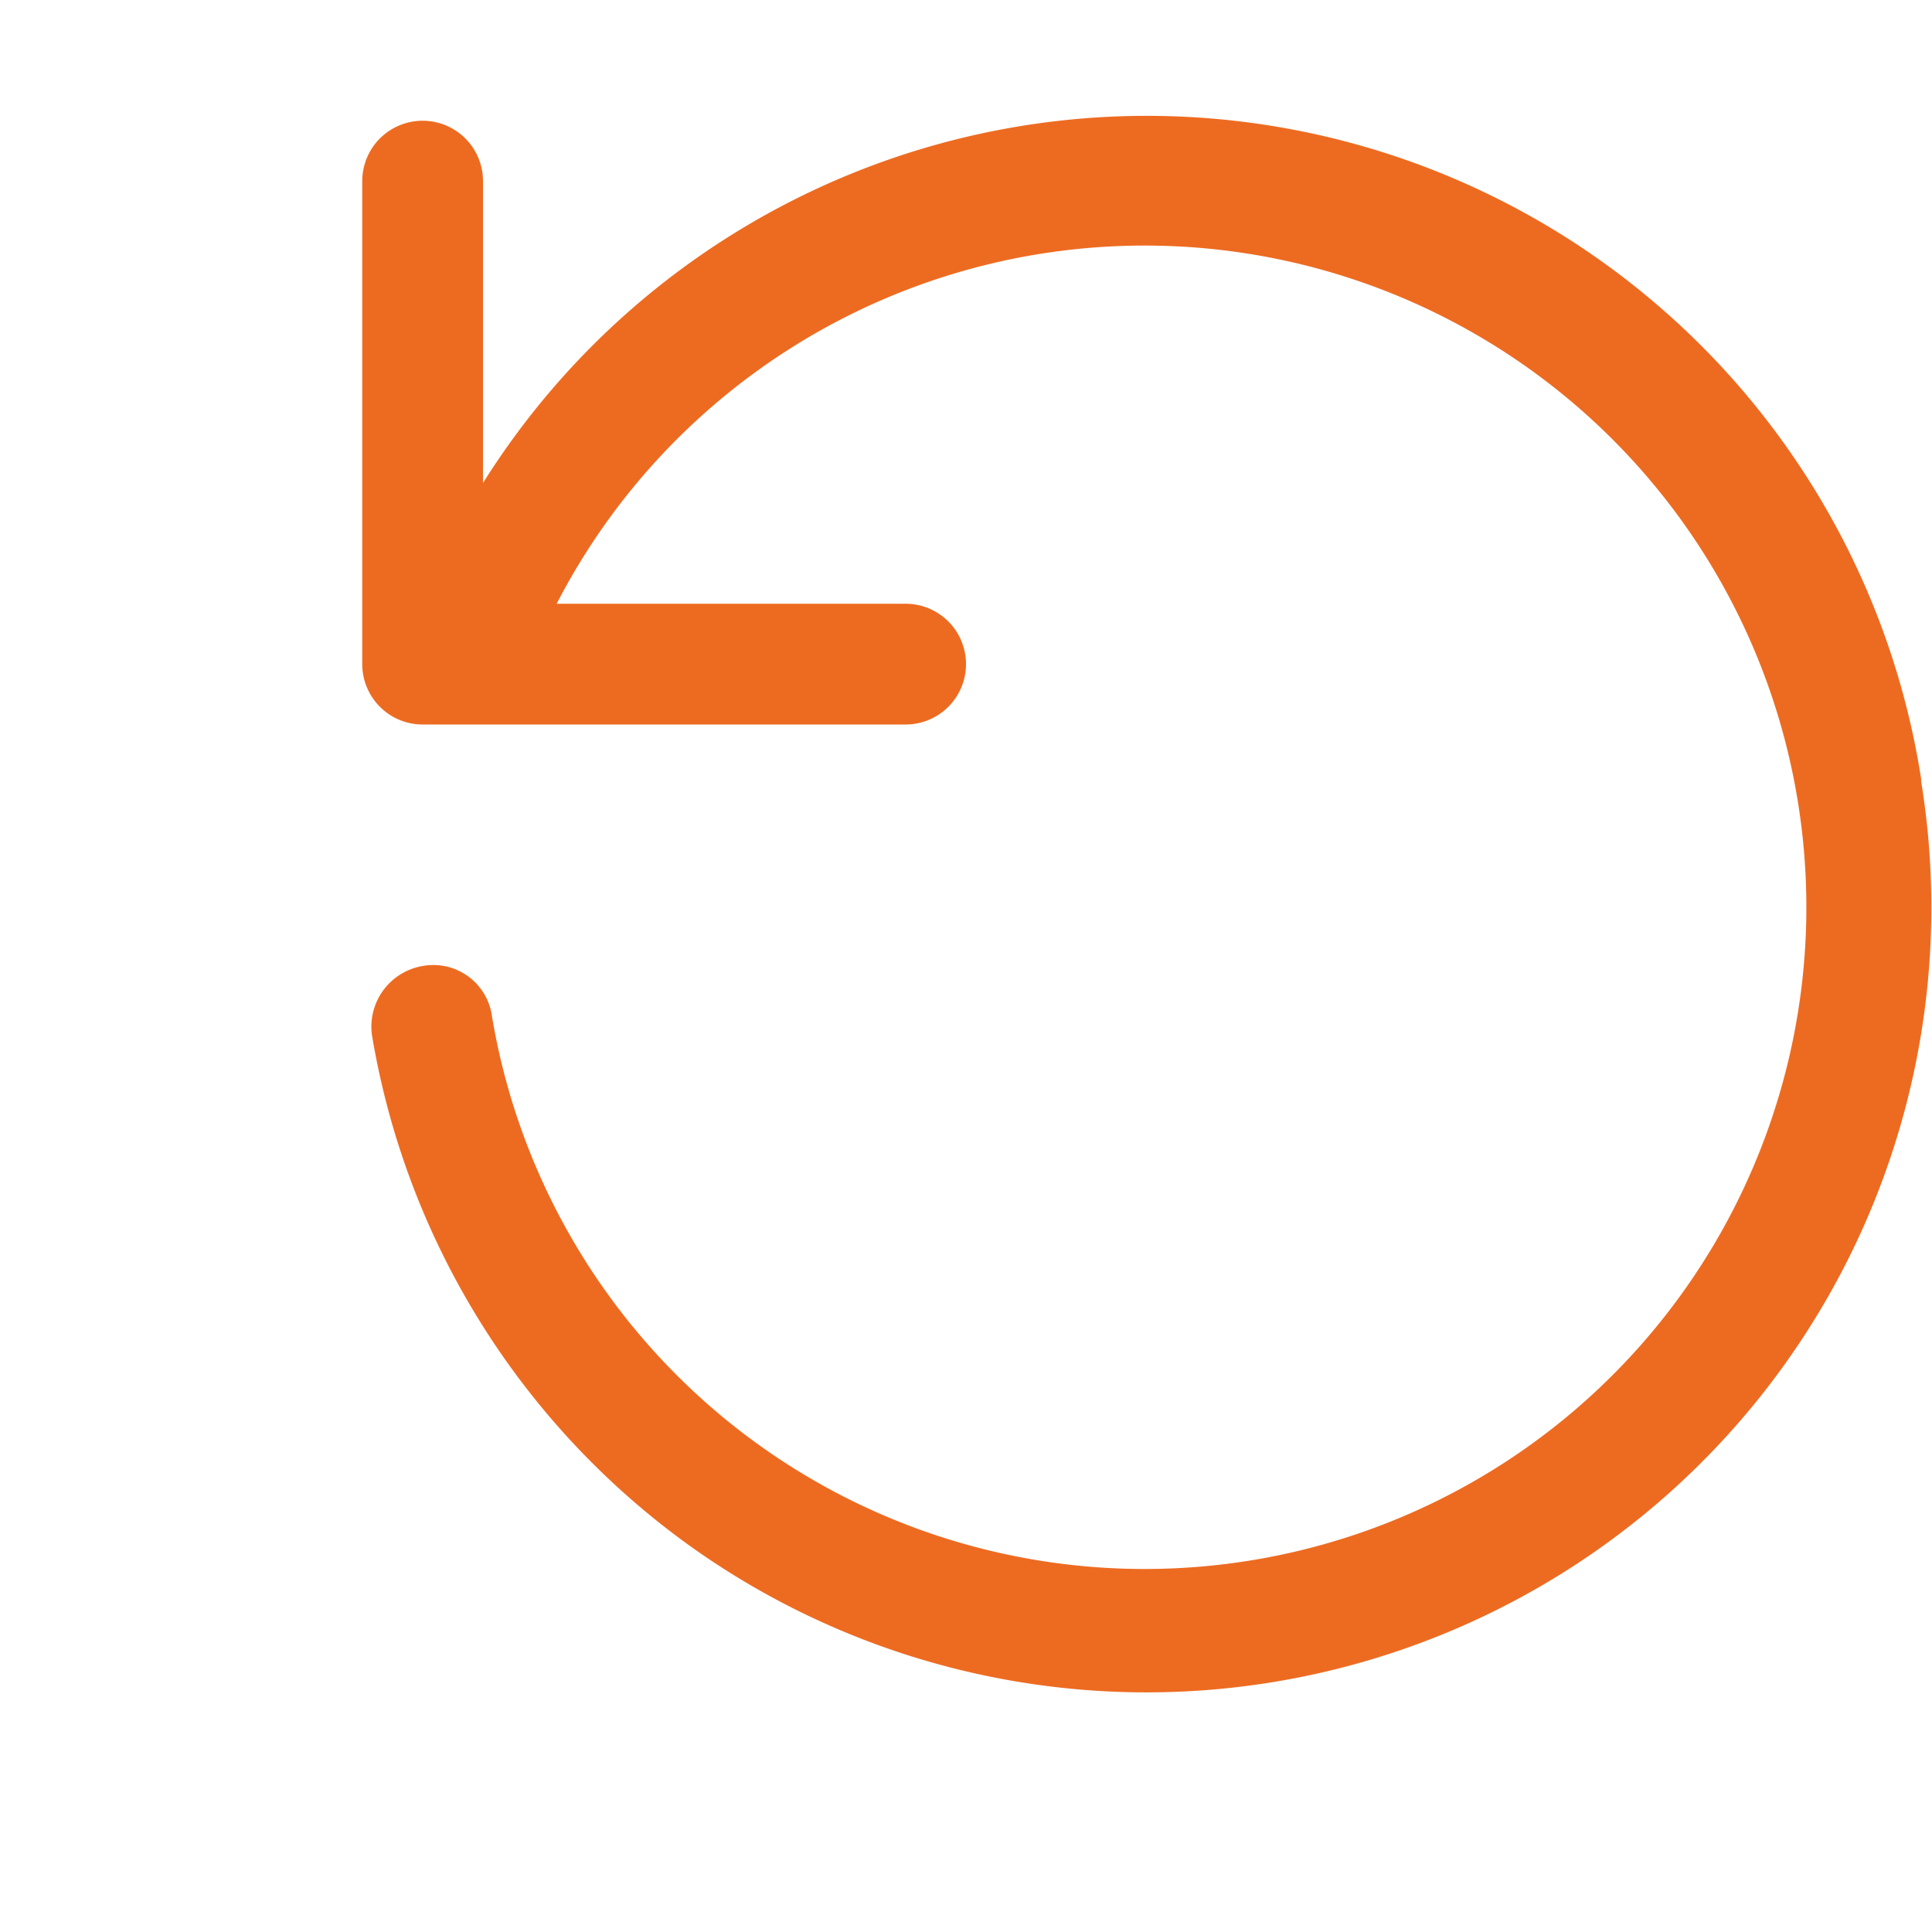 <svg xmlns="http://www.w3.org/2000/svg" viewBox="0 0 16 16"><path d="M15.91,6.45A6.49,6.49,0,0,0,4,4V1.5a.5.5,0,0,0-1,0v4a.5.5,0,0,0,.5.5h4a.5.5,0,0,0,0-1H4.61a5.48,5.48,0,1,1-.54,3.39A.49.49,0,0,0,3.5,8a.51.51,0,0,0-.42.57,6.53,6.53,0,0,0,2.63,4.23,6.5,6.5,0,0,0,10.2-6.33Z" style="fill:#ed6b21"/></svg>